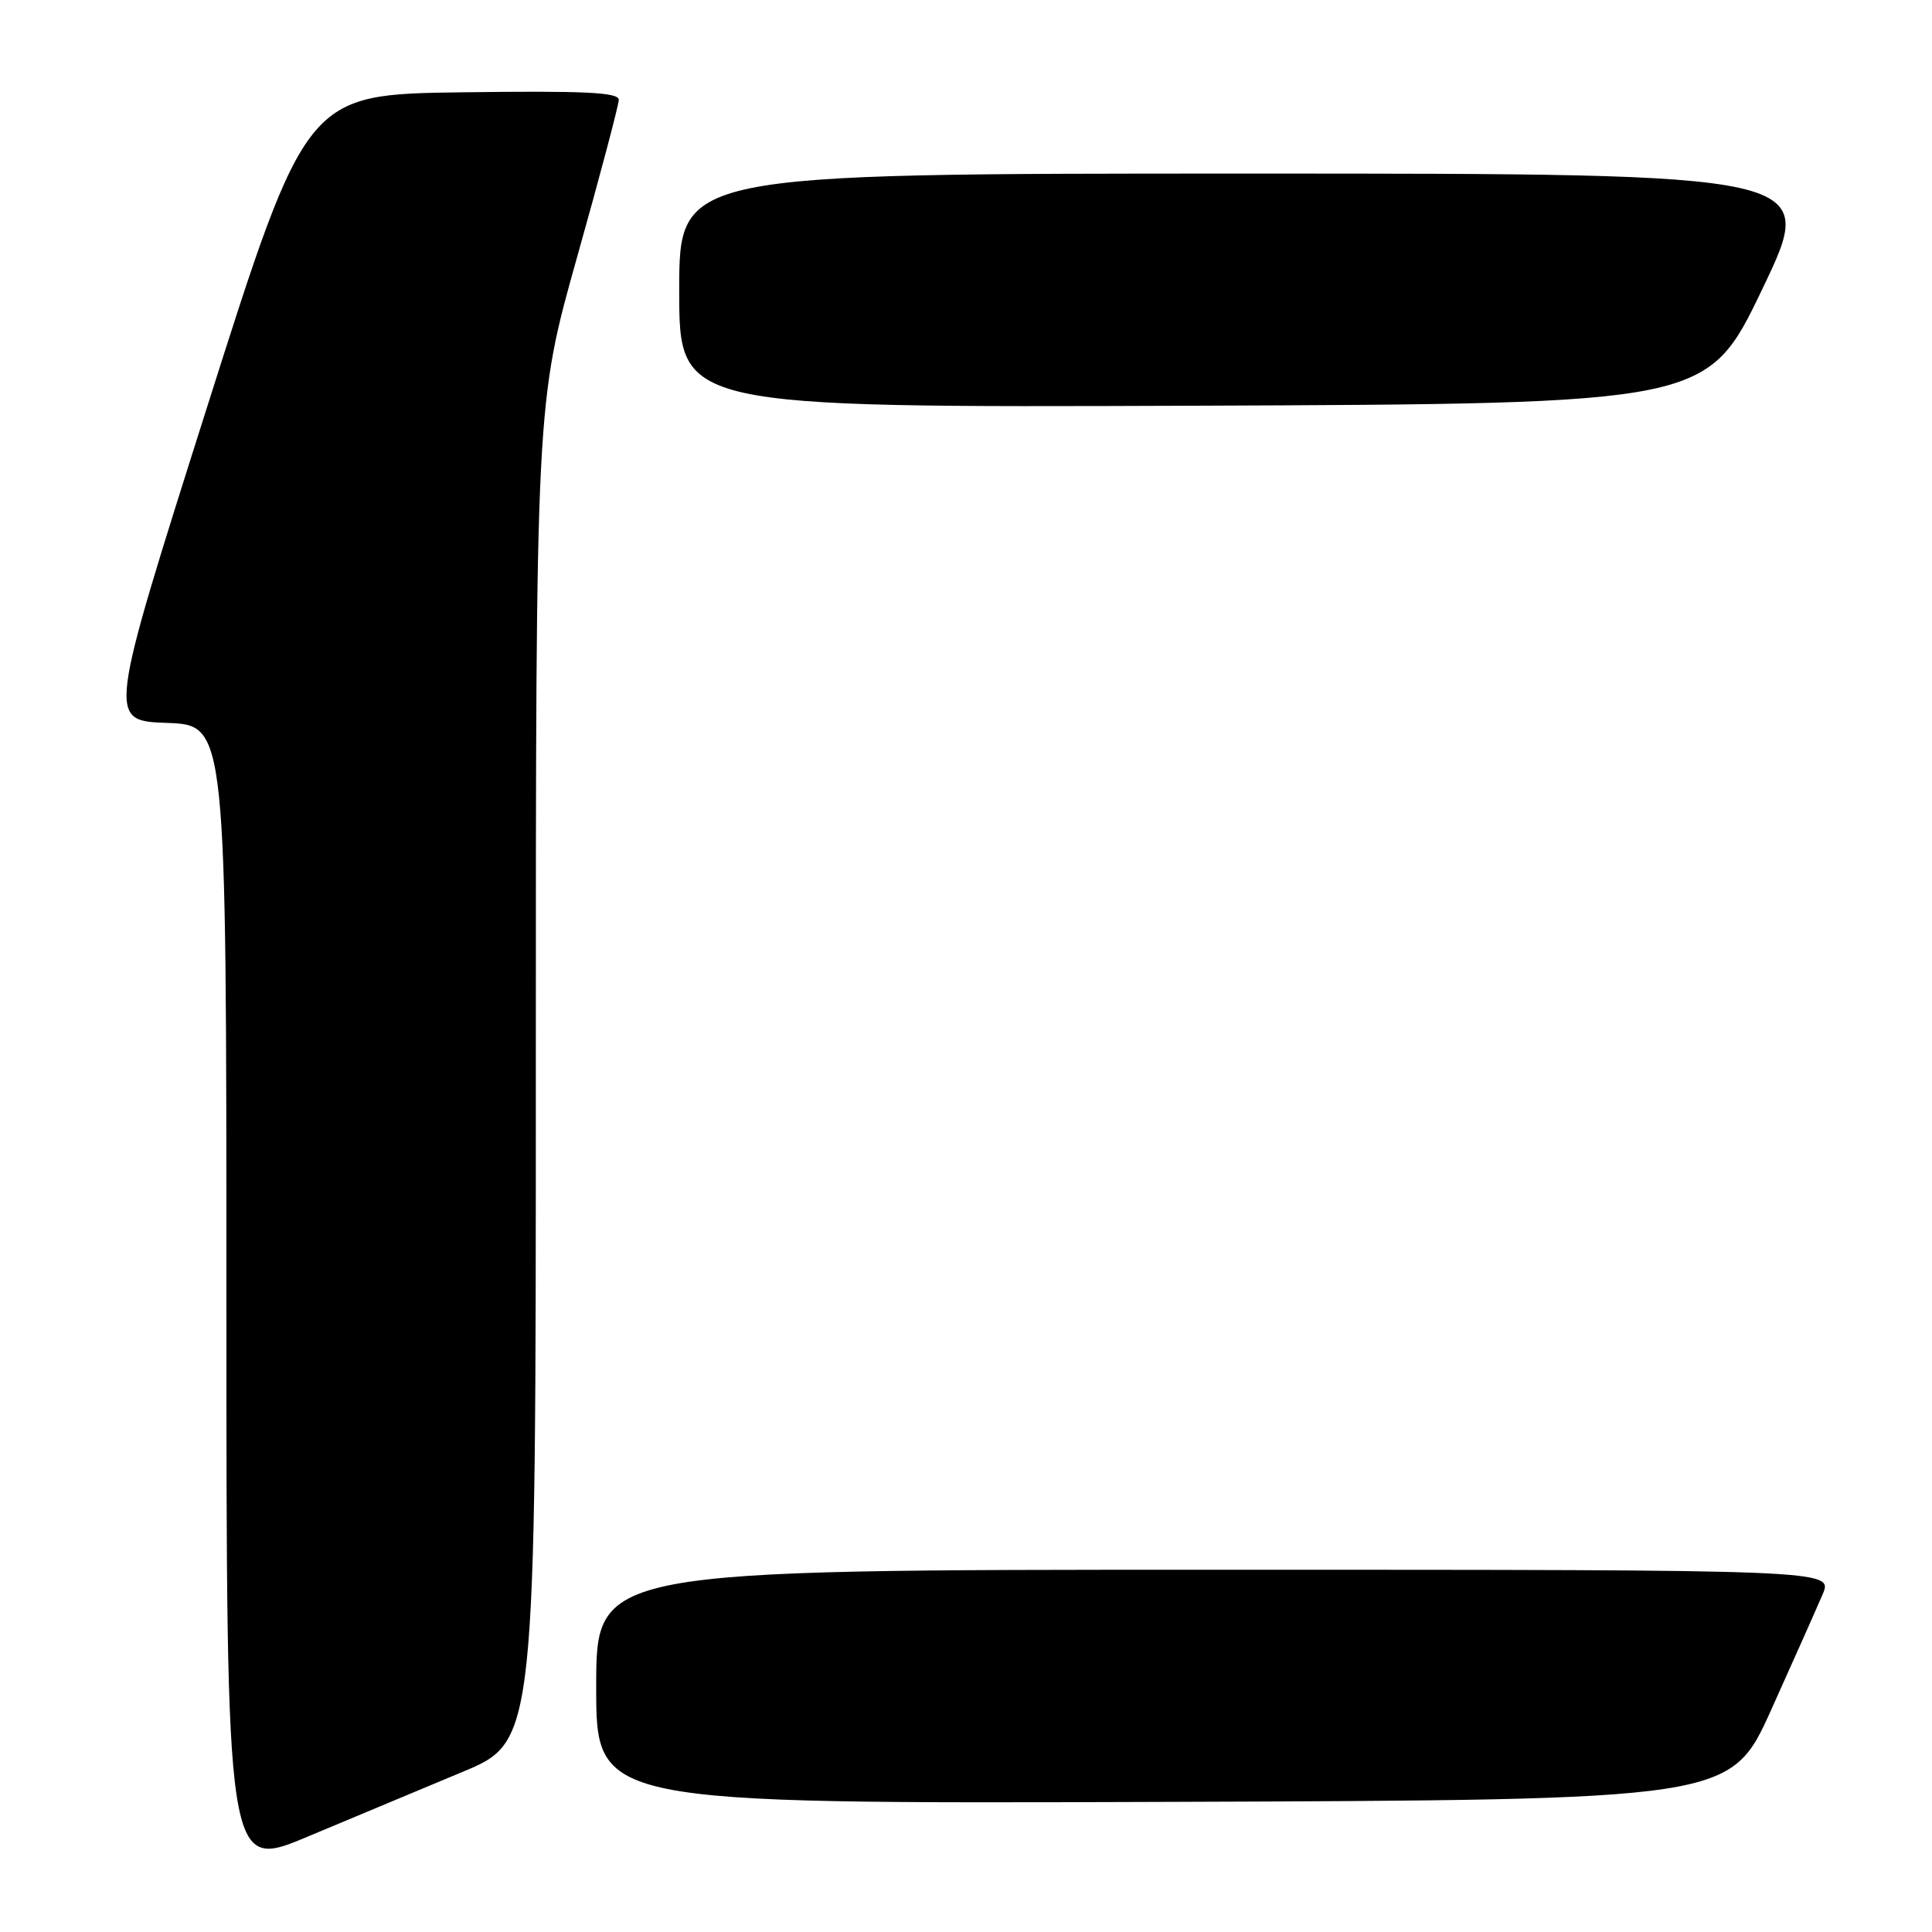 <?xml version="1.0" encoding="UTF-8" standalone="no"?>
<!DOCTYPE svg PUBLIC "-//W3C//DTD SVG 1.1//EN" "http://www.w3.org/Graphics/SVG/1.1/DTD/svg11.dtd" >
<svg xmlns="http://www.w3.org/2000/svg" xmlns:xlink="http://www.w3.org/1999/xlink" version="1.1" viewBox="0 0 256 256">
 <g >
 <path fill="currentColor"
d=" M 61.25 234.80 C 71.00 230.75 71.00 230.75 71.00 142.12 C 71.00 53.49 71.00 53.49 76.49 33.99 C 79.51 23.27 81.98 13.93 81.99 13.23 C 82.00 12.23 77.51 12.02 61.29 12.23 C 40.59 12.50 40.59 12.50 27.42 54.00 C 14.26 95.50 14.26 95.50 22.13 95.79 C 30.00 96.08 30.00 96.08 30.00 171.98 C 30.00 247.88 30.00 247.88 40.75 243.37 C 46.66 240.89 55.89 237.03 61.25 234.80 Z  M 234.72 226.50 C 237.69 219.90 240.75 213.04 241.51 211.25 C 242.90 208.00 242.90 208.00 160.95 208.00 C 79.00 208.00 79.00 208.00 79.00 223.51 C 79.00 239.01 79.00 239.01 154.15 238.76 C 229.31 238.50 229.31 238.50 234.72 226.50 Z  M 233.54 38.25 C 240.85 23.00 240.85 23.00 165.43 23.00 C 90.00 23.00 90.00 23.00 90.00 38.51 C 90.00 54.01 90.00 54.01 158.11 53.76 C 226.23 53.50 226.23 53.50 233.54 38.25 Z "/>
</g>
</svg>